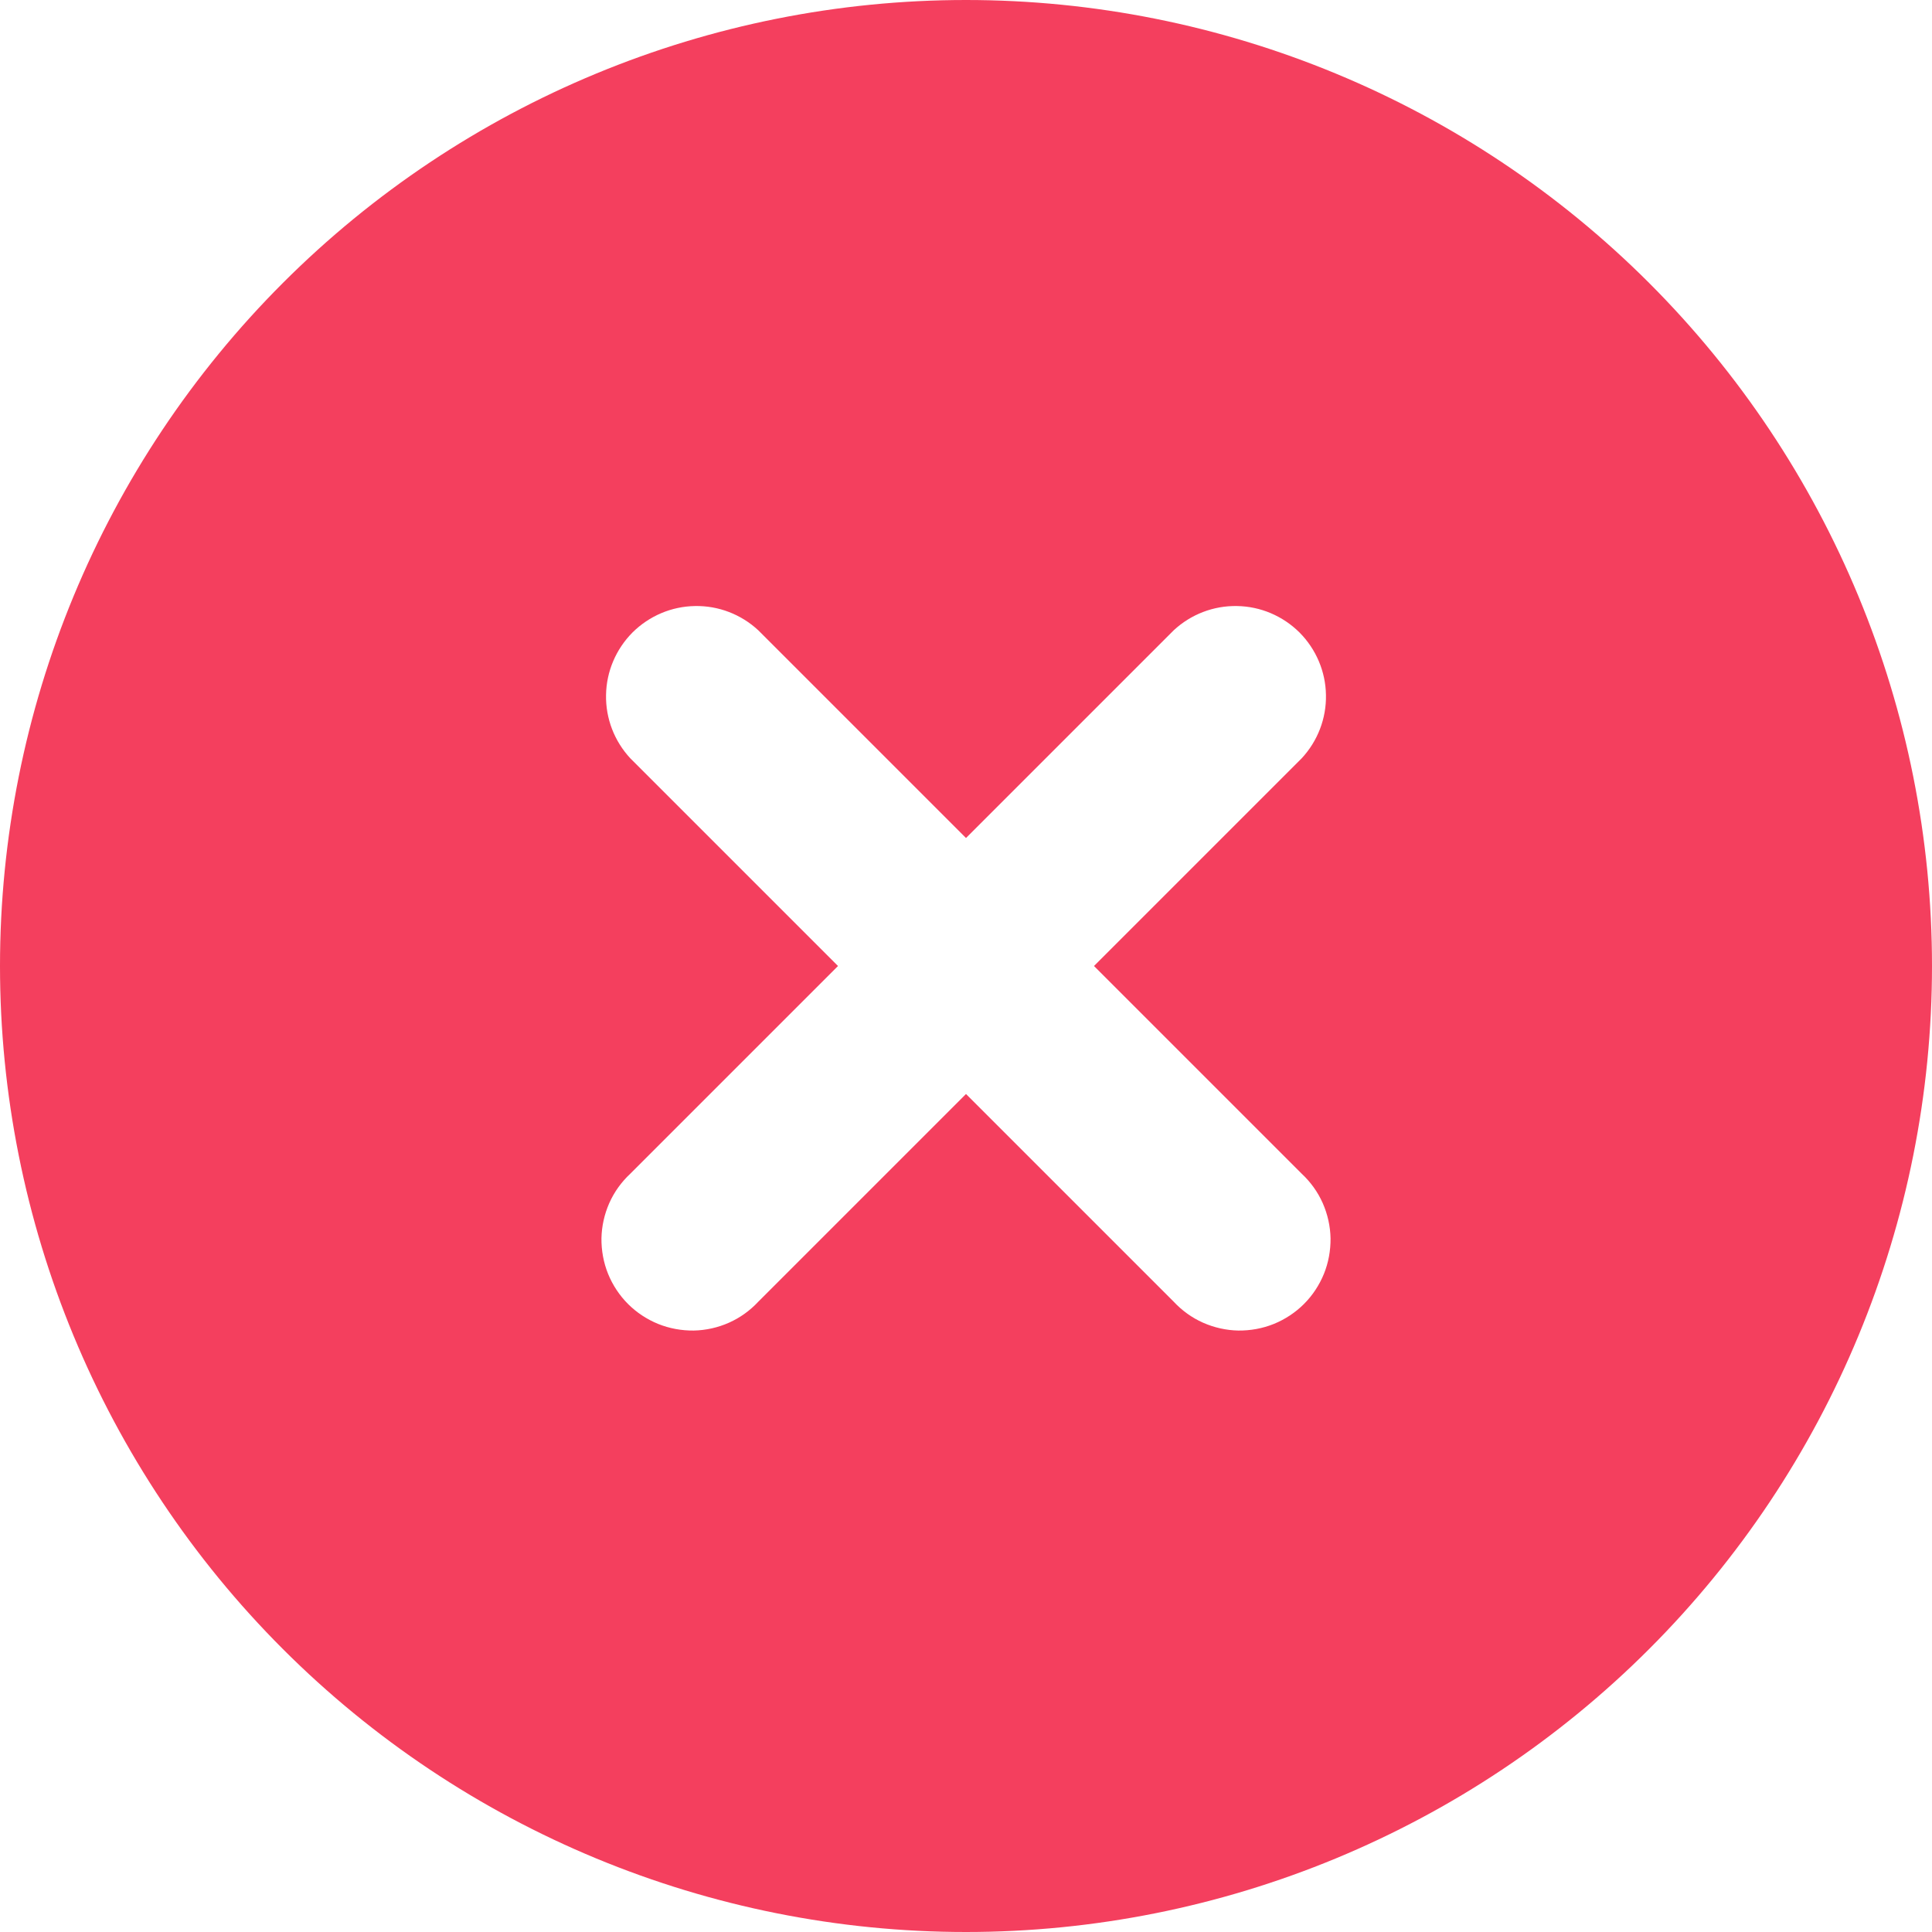 <svg width="16" height="16" viewBox="0 0 16 16" fill="none" xmlns="http://www.w3.org/2000/svg">
  <path fill-rule="evenodd" clip-rule="evenodd" d="M8 16C10.122 16 12.157 15.157 13.657 13.657C15.157 12.157 16 10.122 16 8C16 5.878 15.157 3.843 13.657 2.343C12.157 0.843 10.122 0 8 0C5.878 0 3.843 0.843 2.343 2.343C0.843 3.843 0 5.878 0 8C0 10.122 0.843 12.157 2.343 13.657C3.843 15.157 5.878 16 8 16ZM6.28 5.22C6.138 5.088 5.95 5.015 5.755 5.019C5.561 5.022 5.376 5.101 5.238 5.238C5.101 5.376 5.022 5.561 5.019 5.755C5.015 5.95 5.088 6.138 5.22 6.28L6.94 8L5.22 9.72C5.146 9.789 5.087 9.871 5.046 9.963C5.005 10.056 4.983 10.155 4.981 10.255C4.98 10.356 4.998 10.456 5.036 10.55C5.074 10.643 5.13 10.728 5.201 10.799C5.272 10.87 5.357 10.926 5.45 10.964C5.544 11.002 5.644 11.02 5.745 11.019C5.845 11.017 5.945 10.995 6.037 10.954C6.129 10.913 6.211 10.854 6.28 10.78L8 9.06L9.72 10.78C9.789 10.854 9.871 10.913 9.963 10.954C10.056 10.995 10.155 11.017 10.255 11.019C10.356 11.02 10.456 11.002 10.55 10.964C10.643 10.926 10.728 10.87 10.799 10.799C10.87 10.728 10.926 10.643 10.964 10.55C11.002 10.456 11.02 10.356 11.019 10.255C11.017 10.155 10.995 10.056 10.954 9.963C10.913 9.871 10.854 9.789 10.78 9.72L9.06 8L10.78 6.28C10.912 6.138 10.985 5.95 10.981 5.755C10.978 5.561 10.899 5.376 10.762 5.238C10.624 5.101 10.439 5.022 10.245 5.019C10.05 5.015 9.862 5.088 9.72 5.22L8 6.94L6.28 5.22Z" fill="#F43F5E"/>
</svg>